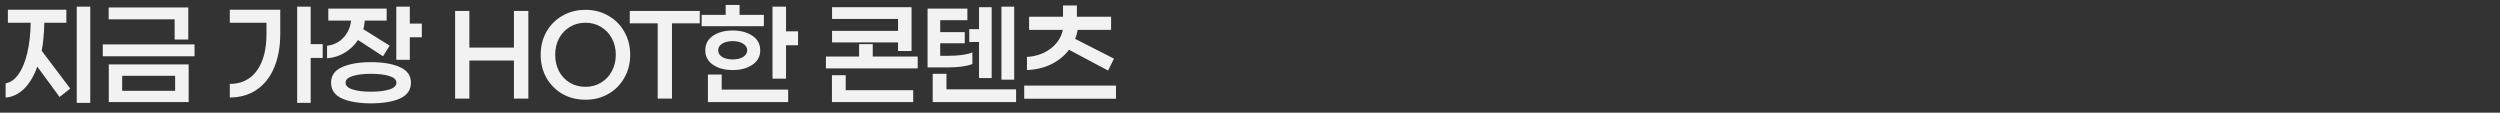 <svg width="355" height="16" viewBox="0 0 355 16" fill="none" xmlns="http://www.w3.org/2000/svg">
<rect x="0" y="0" width="355" height="16" fill="#333333" stroke="none"/>
<path d="M12.818 14.604H10.898V0.951H12.818V14.604ZM6.293 3.227C6.258 4.791 6.133 6.119 5.92 7.209L9.973 12.578L8.462 13.769L5.298 9.467C4.812 10.806 4.184 11.855 3.413 12.613C2.643 13.36 1.772 13.775 0.8 13.858V11.831C1.499 11.713 2.11 11.28 2.631 10.533C3.164 9.775 3.579 8.767 3.876 7.511C4.172 6.255 4.332 4.827 4.356 3.227H1.12V1.378H9.422V3.227H6.293ZM24.798 5.609V2.747H15.429V1.058H26.736V5.609H24.798ZM14.594 7.991V6.302H27.625V7.991H14.594ZM15.447 14.498V9.147H26.789V14.498H15.447ZM24.869 10.764H17.349V12.898H24.869V10.764ZM44.116 8.222V14.604H42.196V0.951H44.116V6.267H45.823V8.222H44.116ZM39.796 1.378V4.827C39.796 6.652 39.506 8.246 38.925 9.609C38.356 10.96 37.533 12.003 36.454 12.738C35.376 13.473 34.102 13.84 32.632 13.84V11.92C34.291 11.908 35.571 11.28 36.472 10.036C37.385 8.779 37.841 7.049 37.841 4.844V3.227H32.632V1.378H39.796ZM59.901 5.289H58.194V8.489H56.274V0.951H58.194V3.351H59.901V5.289ZM50.834 5.68C50.349 6.415 49.726 7.013 48.968 7.476C48.209 7.938 47.368 8.204 46.443 8.276V6.498C47.392 6.379 48.168 5.994 48.772 5.342C49.389 4.679 49.75 3.873 49.857 2.924H46.621V1.218H54.906V2.924H51.794C51.783 3.256 51.717 3.665 51.599 4.151L55.332 6.48L54.39 7.991L50.834 5.68ZM52.683 8.827C54.402 8.827 55.777 9.064 56.808 9.538C57.839 10 58.354 10.735 58.354 11.742C58.354 12.761 57.839 13.508 56.808 13.982C55.777 14.444 54.402 14.676 52.683 14.676C50.965 14.676 49.59 14.444 48.559 13.982C47.528 13.508 47.012 12.761 47.012 11.742C47.012 10.735 47.528 10 48.559 9.538C49.602 9.064 50.977 8.827 52.683 8.827ZM52.683 13.022C53.762 13.022 54.633 12.916 55.297 12.702C55.96 12.489 56.292 12.169 56.292 11.742C56.292 11.316 55.96 11.002 55.297 10.8C54.633 10.587 53.762 10.48 52.683 10.48C51.605 10.48 50.734 10.587 50.07 10.8C49.406 11.002 49.074 11.316 49.074 11.742C49.074 12.169 49.406 12.489 50.07 12.702C50.734 12.916 51.605 13.022 52.683 13.022ZM75.024 14H72.979V8.596H66.65V14H64.624V1.556H66.65V6.764H72.979V1.556H75.024V14ZM83.141 14.16C81.932 14.16 80.842 13.887 79.87 13.342C78.91 12.785 78.152 12.021 77.595 11.049C77.049 10.077 76.777 8.987 76.777 7.778C76.777 6.569 77.049 5.479 77.595 4.507C78.152 3.535 78.91 2.776 79.87 2.231C80.842 1.674 81.932 1.396 83.141 1.396C84.338 1.396 85.417 1.674 86.377 2.231C87.349 2.776 88.107 3.535 88.652 4.507C89.21 5.479 89.488 6.569 89.488 7.778C89.488 8.987 89.21 10.077 88.652 11.049C88.107 12.021 87.349 12.785 86.377 13.342C85.417 13.887 84.338 14.16 83.141 14.16ZM83.141 12.329C83.947 12.329 84.676 12.133 85.328 11.742C85.992 11.351 86.507 10.812 86.875 10.124C87.254 9.437 87.444 8.655 87.444 7.778C87.444 6.901 87.254 6.119 86.875 5.431C86.507 4.744 85.992 4.204 85.328 3.813C84.676 3.422 83.947 3.227 83.141 3.227C82.323 3.227 81.589 3.422 80.937 3.813C80.285 4.193 79.769 4.732 79.39 5.431C79.023 6.119 78.839 6.901 78.839 7.778C78.839 8.655 79.023 9.443 79.39 10.142C79.769 10.83 80.285 11.369 80.937 11.76C81.589 12.139 82.323 12.329 83.141 12.329ZM89.429 3.316V1.556H99.367V3.316H95.421V14H93.394V3.316H89.429ZM99.634 3.724V2.107H103.047V0.702H105.021V2.107H108.47V3.724H99.634ZM113.323 6.427H111.616V11.173H109.696V0.951H111.616V4.453H113.323V6.427ZM104.043 9.947C102.917 9.947 101.987 9.698 101.252 9.2C100.517 8.702 100.15 8.015 100.15 7.138C100.15 6.261 100.517 5.573 101.252 5.076C101.987 4.578 102.917 4.329 104.043 4.329C105.169 4.329 106.099 4.578 106.834 5.076C107.581 5.573 107.954 6.261 107.954 7.138C107.954 8.015 107.581 8.702 106.834 9.2C106.099 9.698 105.169 9.947 104.043 9.947ZM104.043 5.84C103.415 5.84 102.911 5.964 102.532 6.213C102.164 6.45 101.981 6.759 101.981 7.138C101.981 7.517 102.164 7.831 102.532 8.08C102.911 8.317 103.415 8.436 104.043 8.436C104.671 8.436 105.169 8.317 105.536 8.08C105.916 7.831 106.105 7.517 106.105 7.138C106.105 6.759 105.916 6.45 105.536 6.213C105.169 5.964 104.671 5.84 104.043 5.84ZM111.919 12.72V14.498H100.523V10.587H102.479V12.72H111.919ZM118.152 6.018V4.382H127.521V2.693H118.152V1.022H129.441V7.244H127.521V6.018H118.152ZM130.312 9.716H117.281V8.027H121.992V6.267H123.93V8.027H130.312V9.716ZM129.672 12.809V14.498H118.135V10.676H120.09V12.809H129.672ZM142.204 11.316V0.951H144.017V11.316H142.204ZM137.635 5.964V4.133H139.022V1.022H140.817V11.084H139.022V5.964H137.635ZM138.079 9.093C137.7 9.247 137.202 9.366 136.586 9.449C135.97 9.532 135.312 9.573 134.613 9.573H131.715V1.218H137.368V2.871H133.51V4.56H136.995V6.142H133.51V7.92H134.737C136.183 7.92 137.297 7.76 138.079 7.44V9.093ZM144.284 14.498H132.444V10.48H134.399V12.684H144.284V14.498ZM151.802 7.067C151.15 7.932 150.303 8.619 149.26 9.129C148.229 9.627 147.085 9.899 145.829 9.947V8.08C147.097 8.009 148.199 7.63 149.135 6.942C150.083 6.243 150.682 5.342 150.931 4.24H146.131V2.373H150.949V0.773H152.922V2.373H157.775V4.24H153.029C152.946 4.726 152.827 5.153 152.673 5.52L158.184 8.329L157.349 10.018L151.802 7.067ZM158.469 14.018H145.437V12.151H158.469V14.018Z" fill="#F2F2F2"/>
</svg>
